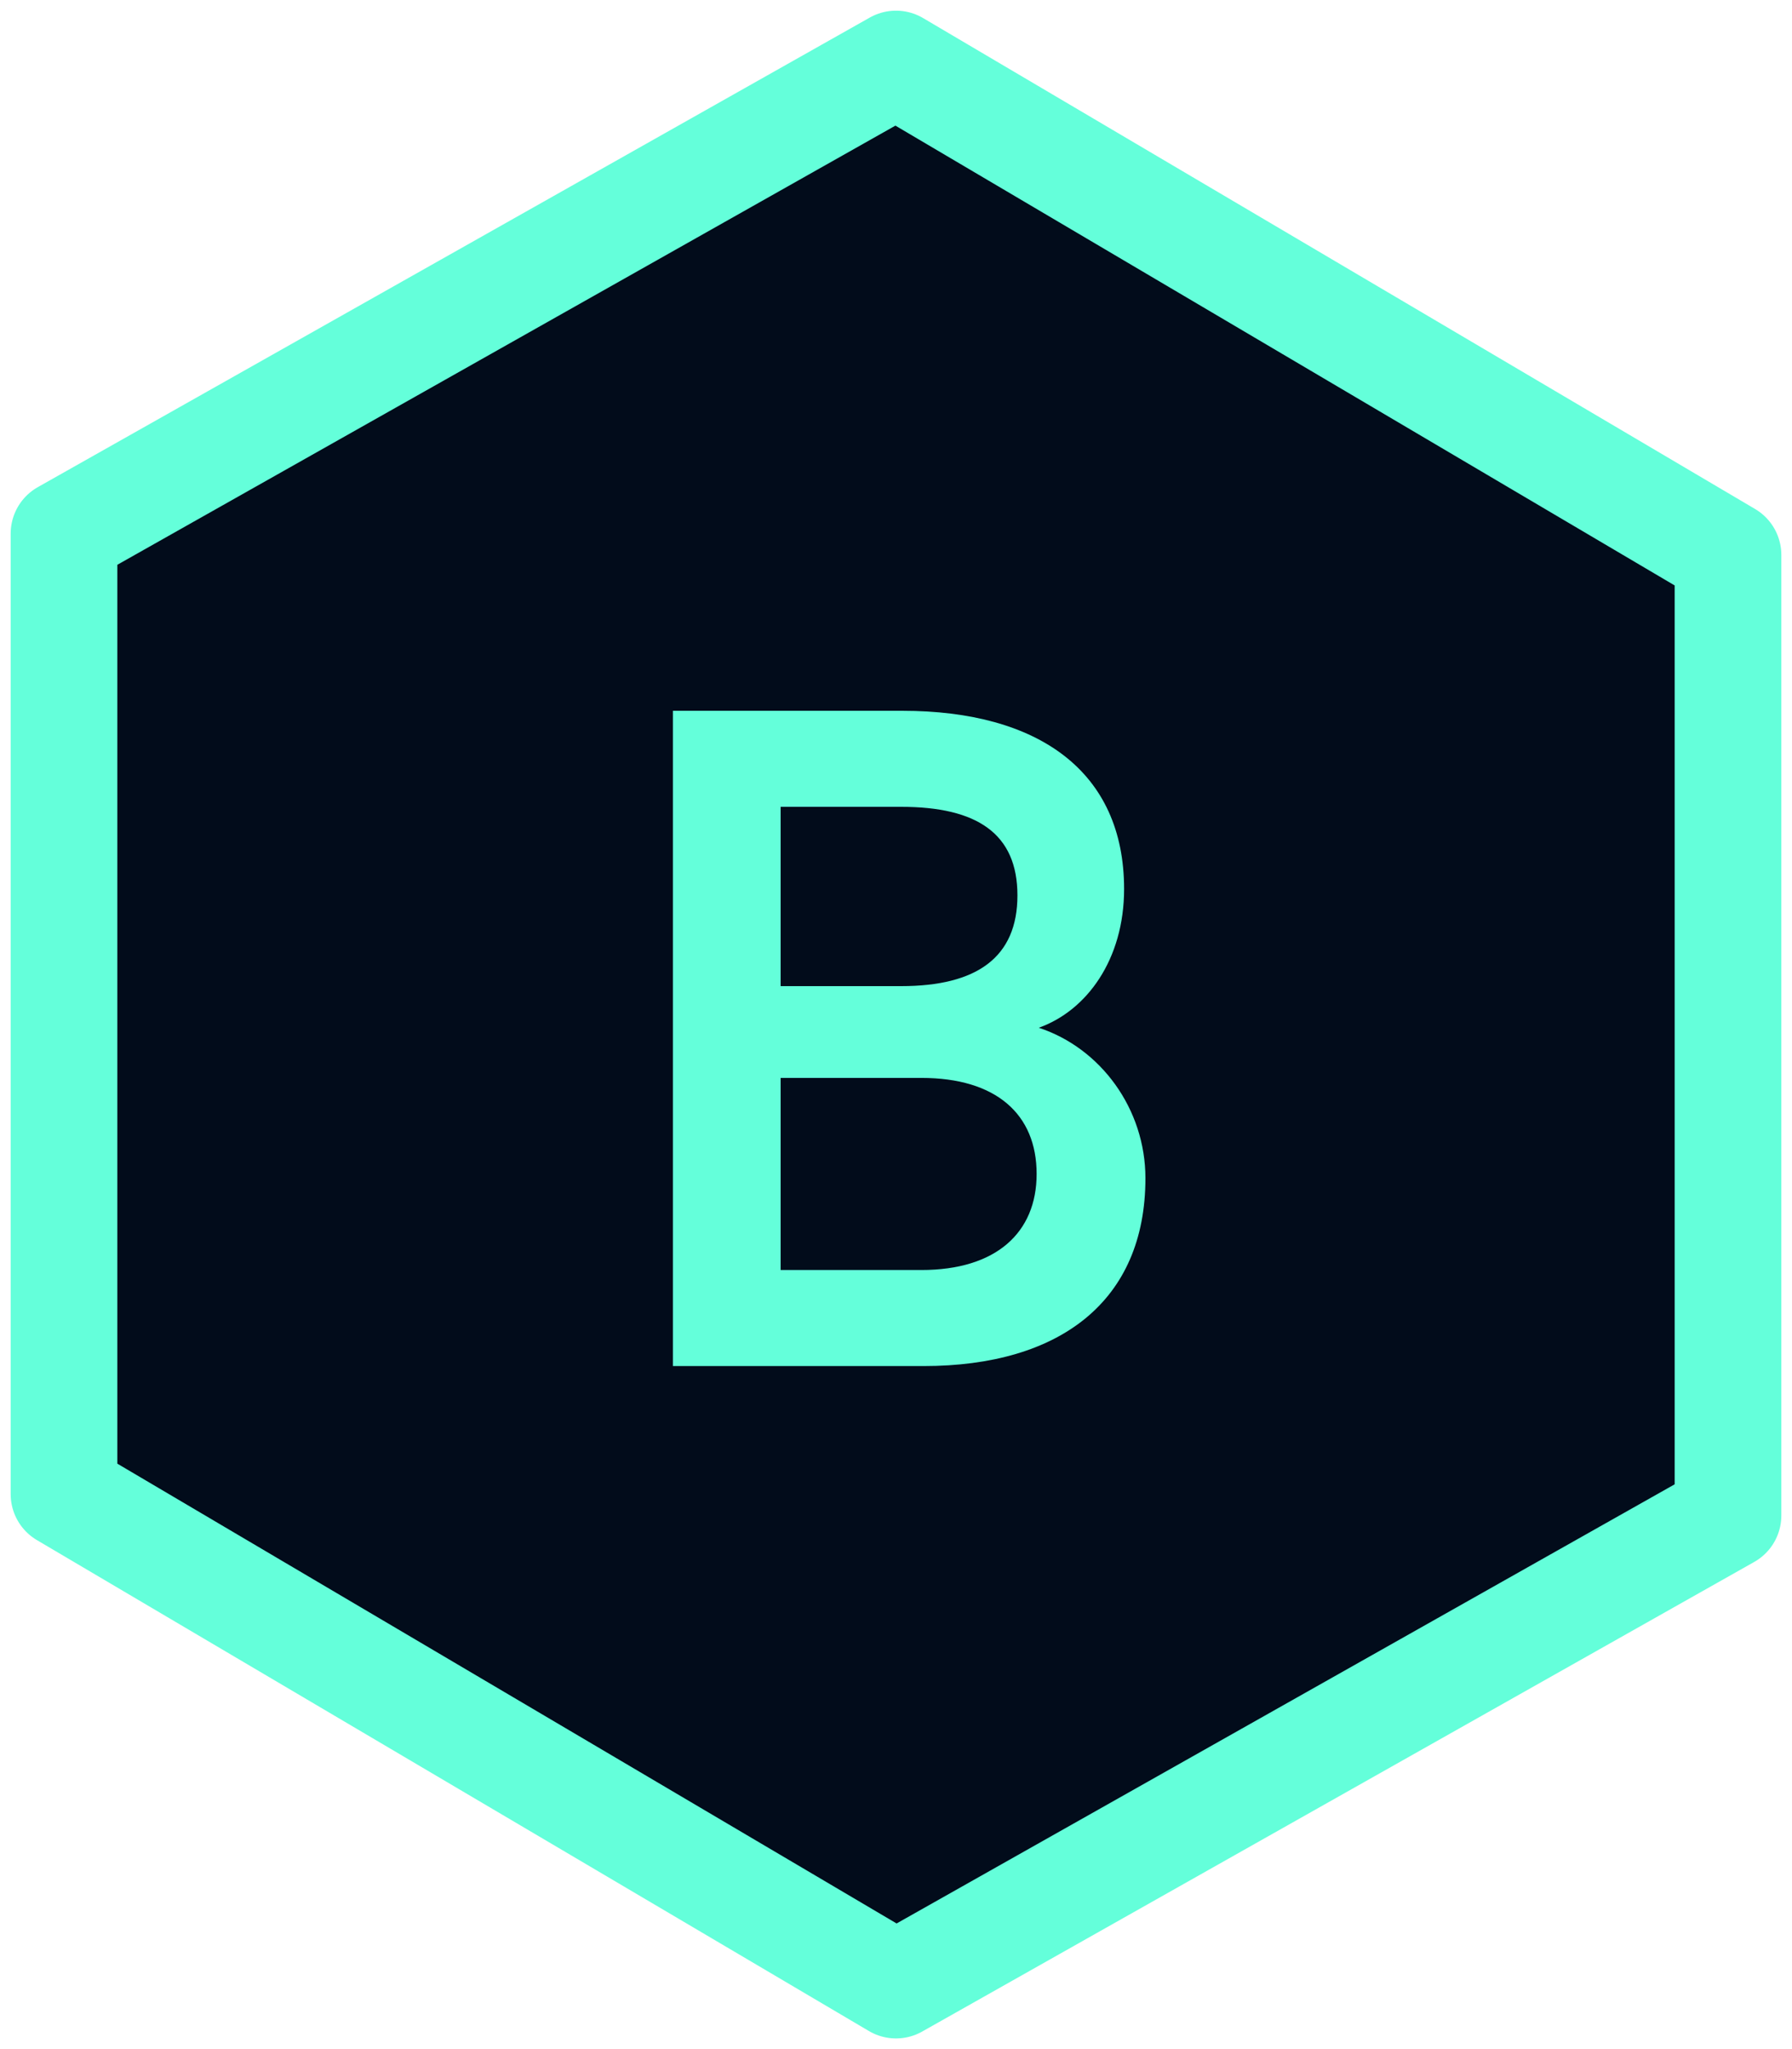 <?xml version="1.0" encoding="UTF-8"?>
<svg id="logo" xmlns="http://www.w3.org/2000/svg" role="img" viewBox="0 0 84 96" fill="#020c1b">
    <title>Logo</title>
    <g transform="translate(-8, -2)">
        <g transform="translate(11, 5)">
            <polygon id="Shape" stroke="#64ffda" stroke-width="5" stroke-linecap="round" stroke-linejoin="round" points="39 0 0 22 0 67 39 90 78 68 78 23"/>
            <path d="M45.692,45.15 C48.592,46.1 50.692,48.95 50.692,52.2 C50.692,57.95 46.692,61 40.292,61 L28.542,61 L28.542,30.3 L39.292,30.3 C45.692,30.3 49.692,33.15 49.692,38.65 C49.692,41.95 47.942,44.35 45.692,45.15 Z M33.592,43.2 L39.242,43.2 C42.792,43.2 44.692,41.85 44.692,38.95 C44.692,36.05 42.792,34.8 39.242,34.8 L33.592,34.8 L33.592,43.2 Z M33.592,47.5 L33.592,56.5 L40.192,56.5 C43.692,56.5 45.592,54.75 45.592,52 C45.592,49.2 43.692,47.5 40.192,47.5 L33.592,47.5 Z" fill="#64ffda"/>
        </g>
    </g>
</svg>
